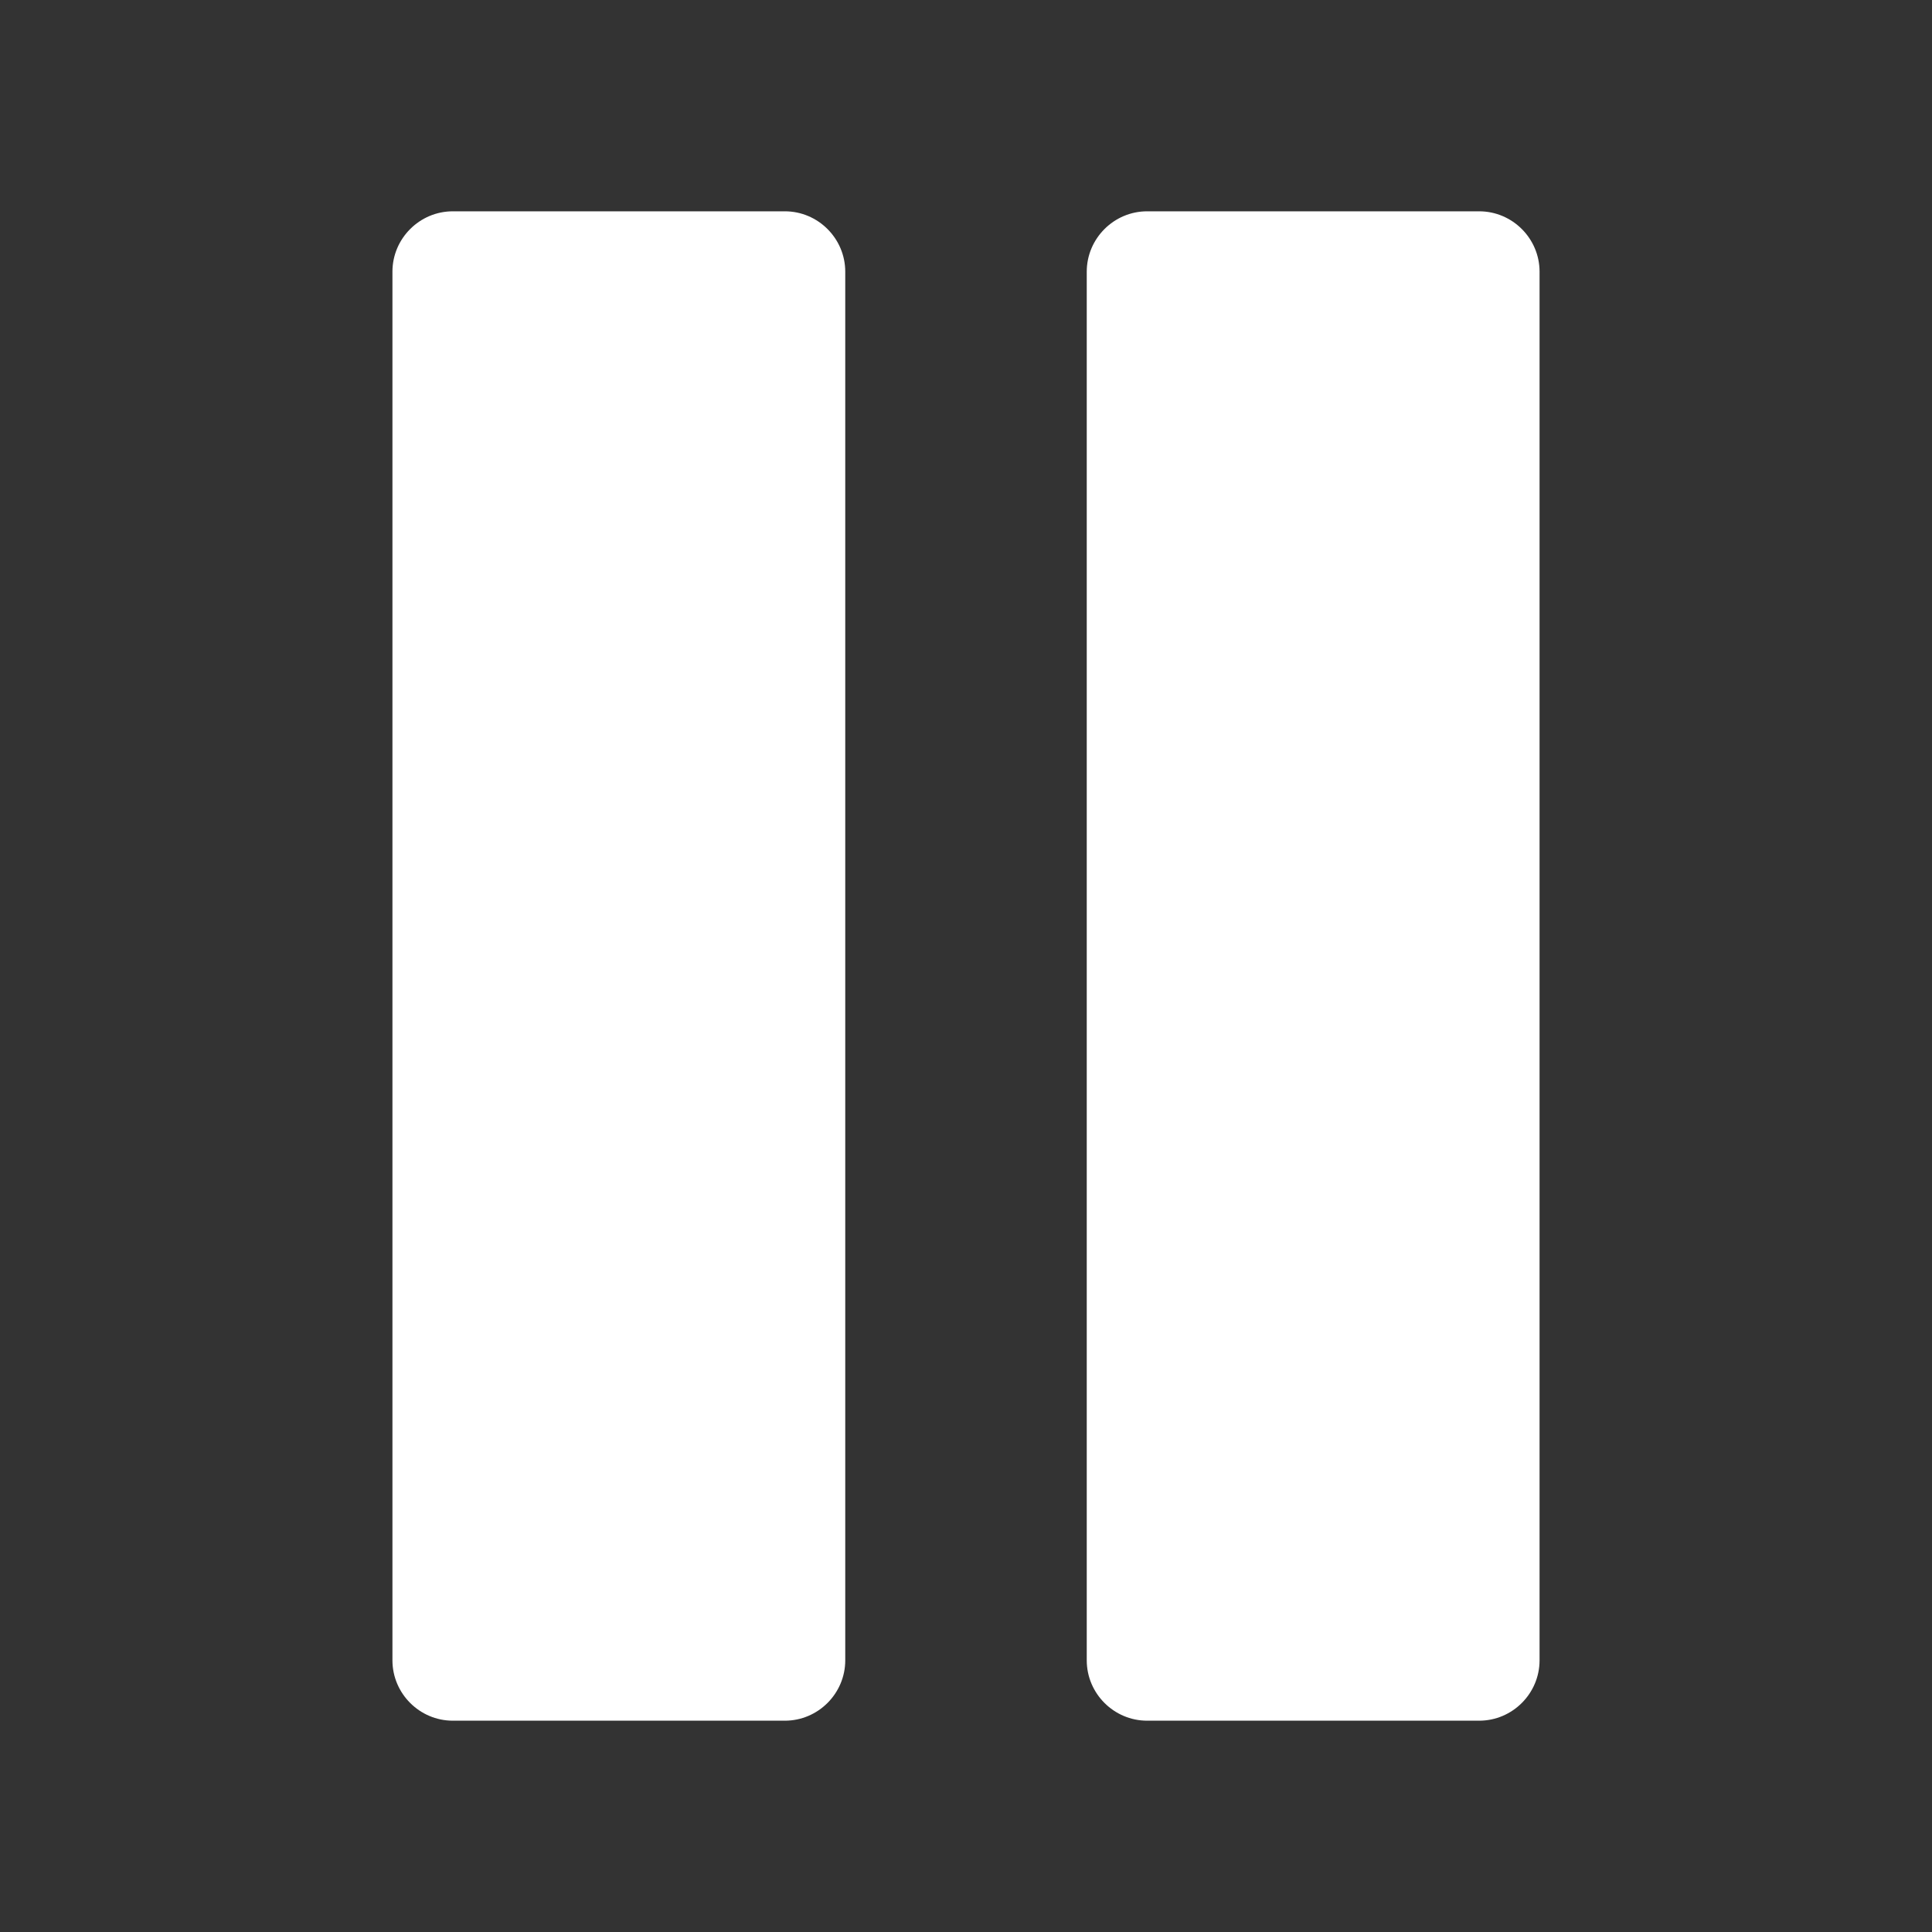 <?xml version="1.0" encoding="utf-8"?>
<!-- Generator: Adobe Illustrator 18.1.1, SVG Export Plug-In . SVG Version: 6.00 Build 0)  -->
<svg version="1.1" id="Layer_1" xmlns="http://www.w3.org/2000/svg" xmlns:xlink="http://www.w3.org/1999/xlink" x="0px" y="0px"
	 viewBox="0 0 64 64" enable-background="new 0 0 64 64" xml:space="preserve">
<rect x="0" y="0" width="64" height="64" fill="#333333" stroke="none"/>
<g>
	<g>
		<path fill="#FFFFFF" d="M13,9c0-1.1,0.9-2,2-2h11c1.1,0,2,0.9,2,2v46c0,1.1-0.9,2-2,2H15c-1.1,0-2-0.9-2-2V9z"/>
	</g>
	<g>
		<path fill="#FFFFFF" d="M36,9c0-1.1,0.9-2,2-2h11c1.1,0,2,0.9,2,2v46c0,1.1-0.9,2-2,2H38c-1.1,0-2-0.9-2-2V9z"/>
	</g>
</g>
</svg>
